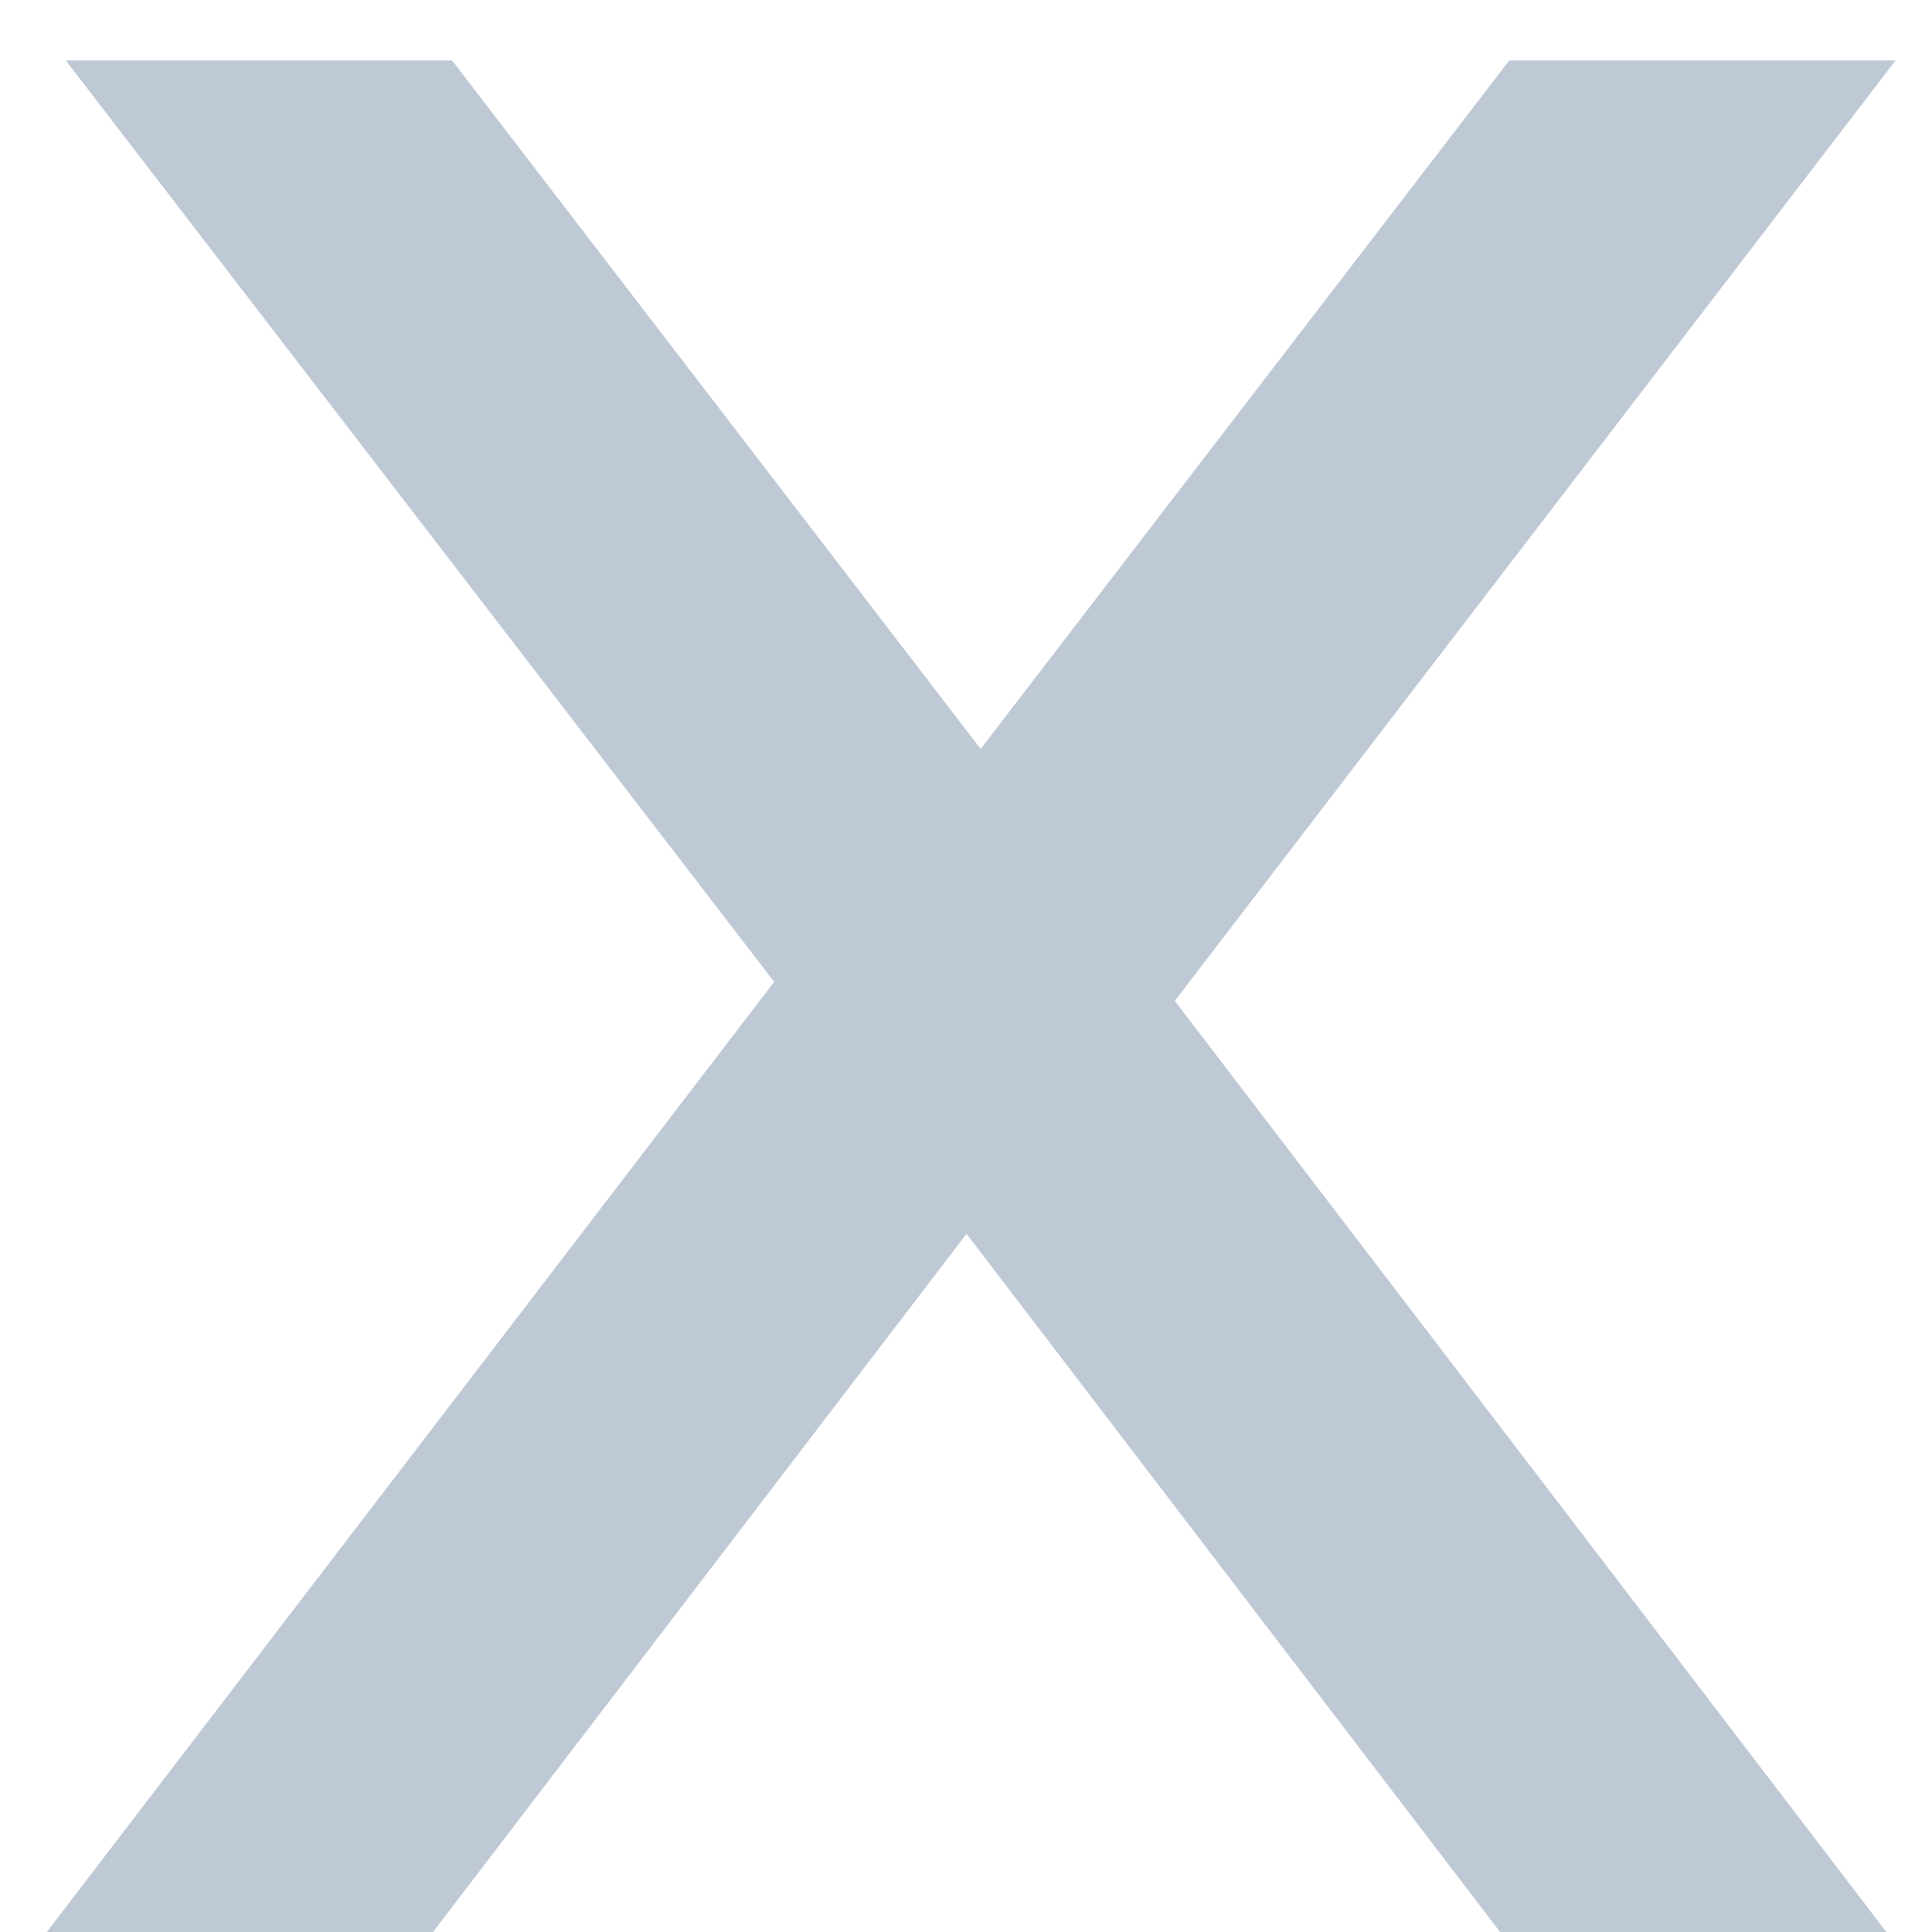 <?xml version="1.0" encoding="UTF-8" standalone="no"?>
<!-- Created with Inkscape (http://www.inkscape.org/) -->

<svg
   xmlns:dc="http://purl.org/dc/elements/1.1/"
   xmlns:cc="http://creativecommons.org/ns#"
   xmlns:rdf="http://www.w3.org/1999/02/22-rdf-syntax-ns#"
   xmlns:svg="http://www.w3.org/2000/svg"
   xmlns="http://www.w3.org/2000/svg"
   xmlns:sodipodi="http://sodipodi.sourceforge.net/DTD/sodipodi-0.dtd"
   xmlns:inkscape="http://www.inkscape.org/namespaces/inkscape"
   width="10"
   height="10"
   id="svg2"
   version="1.1"
   inkscape:version="0.48.4 r9939"
   sodipodi:docname="search-clear.svg">
  <defs
     id="defs4" />
  <sodipodi:namedview
     id="base"
     pagecolor="#ffffff"
     bordercolor="#666666"
     borderopacity="1.0"
     inkscape:pageopacity="0.0"
     inkscape:pageshadow="2"
     inkscape:zoom="44.8"
     inkscape:cx="4.6609987"
     inkscape:cy="6.4409007"
     inkscape:document-units="px"
     inkscape:current-layer="text138"
     showgrid="false"
     inkscape:window-width="1301"
     inkscape:window-height="744"
     inkscape:window-x="2388"
     inkscape:window-y="257"
     inkscape:window-maximized="0" />
  <g
     inkscape:label="Layer 1"
     inkscape:groupmode="layer"
     id="layer1"
     transform="translate(0,-1042.362)">
    <g
       transform="scale(1.016,0.985)"
       style="font-size:18.57px;fill:#bec9d5;font-family:AvenirNext-Medium"
       id="text138">
      <path
         d="m 9.657,1058.553 -3.672,4.942 3.863,5.214 -1.968,0 -2.956,-3.99 -2.956,3.99 -1.968,0 L 3.944,1063.395 l -3.609,-4.842 1.968,0 2.693,3.618 2.693,-3.618 1.968,0"
         style="font-size:18.57px;fill:#bec9d5;font-family:AvenirNext-Medium"
         id="path6312" />
    </g>
  </g>
</svg>
